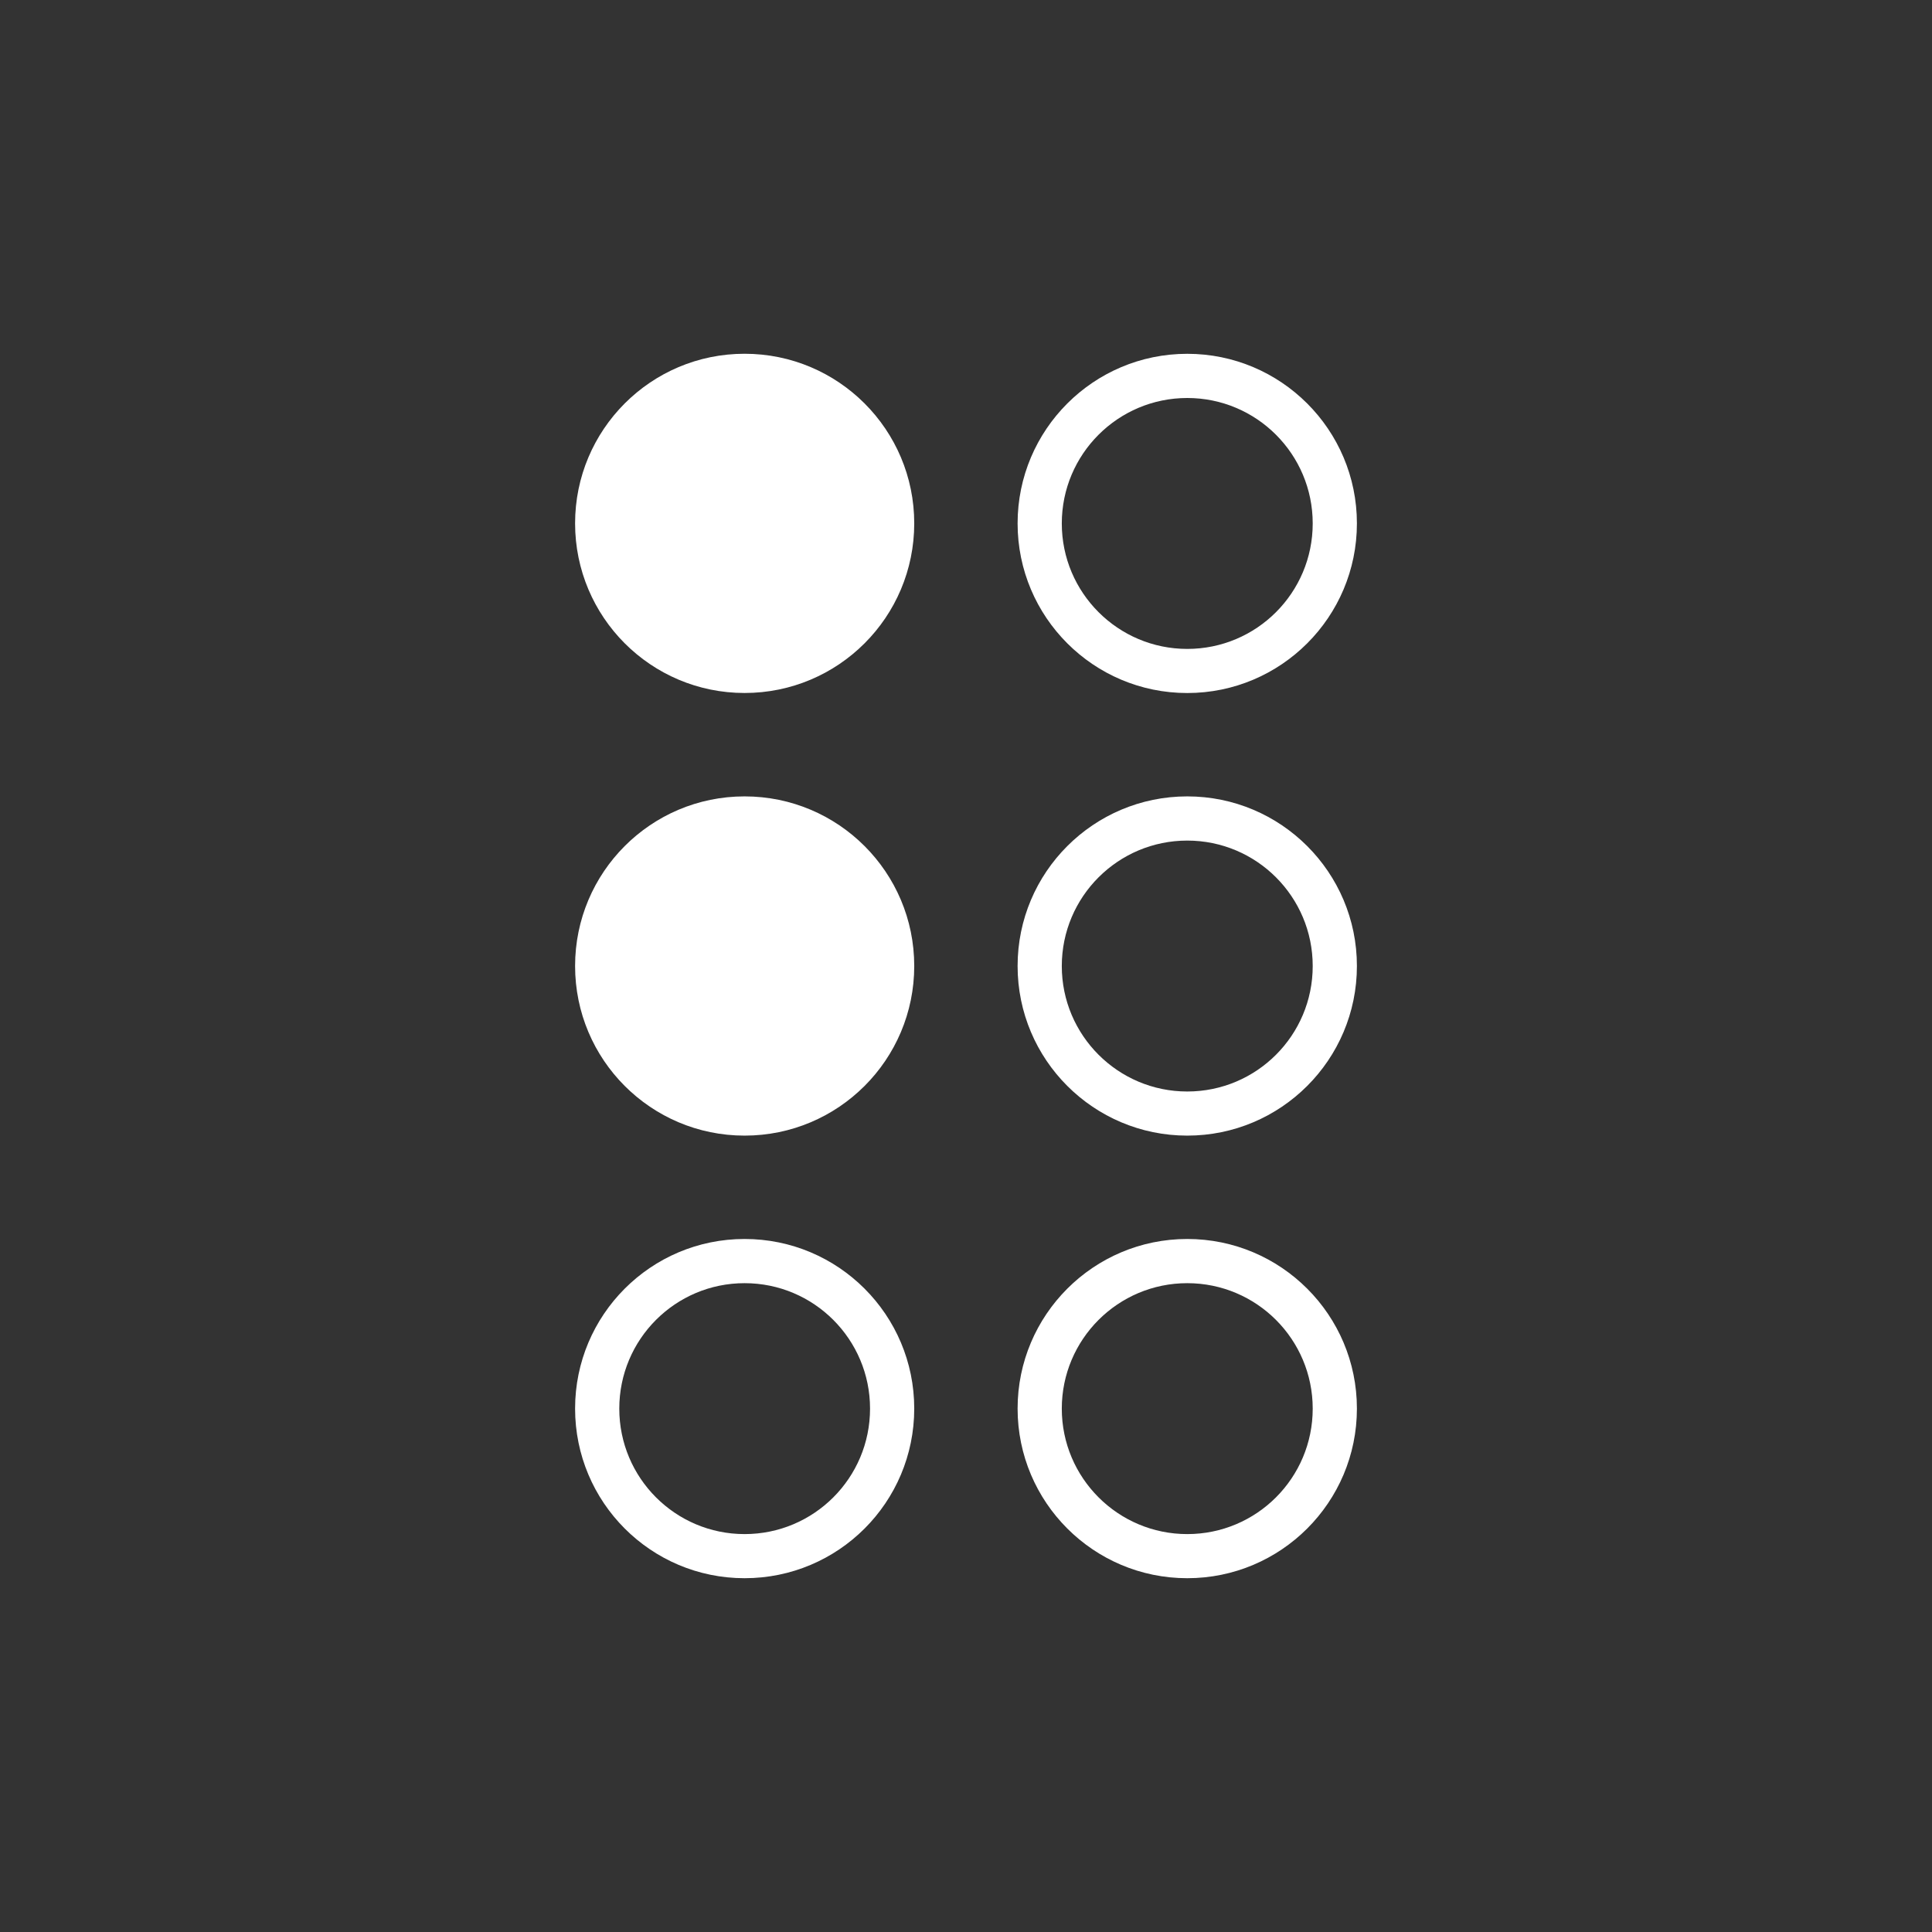 <?xml version="1.0" encoding="UTF-8" standalone="no"?>
<!-- Created with Inkscape (http://www.inkscape.org/) -->

<svg
   xmlns:dc="http://purl.org/dc/elements/1.1/"
   xmlns:cc="http://creativecommons.org/ns#"
   xmlns:rdf="http://www.w3.org/1999/02/22-rdf-syntax-ns#"
   xmlns:svg="http://www.w3.org/2000/svg"
   xmlns="http://www.w3.org/2000/svg"
   version="1.1"
   width="48"
   height="48"
   id="svg3120">
  <rect width="100%" height="100%" fill="#333333" stroke="none"/>
  <defs
     id="defs3122" />
  <path
     d="m 0,0 48,0 0,48 L 0,48 0,0 z"
     id="path2997"
     style="fill:none;stroke:none" />
  <path
     d="m 18.499,8.789 c 2.33,0 4.215,1.887 4.215,4.214 0,2.327 -1.884,4.214 -4.215,4.214 -2.327,0 -4.211,-1.887 -4.211,-4.214 0,-2.327 1.884,-4.214 4.211,-4.214 z M 29.497,30.782 c 2.327,0 4.215,1.887 4.215,4.214 0,2.328 -1.888,4.214 -4.215,4.214 -2.327,0 -4.215,-1.887 -4.215,-4.214 0,-2.327 1.888,-4.214 4.215,-4.214 z m 0,1.098 c -1.72,0 -3.117,1.395 -3.117,3.117 0,1.722 1.398,3.117 3.117,3.117 1.723,0 3.117,-1.395 3.117,-3.117 0,-1.721 -1.394,-3.117 -3.117,-3.117 z m 0,-12.094 c 2.327,0 4.215,1.887 4.215,4.214 0,2.327 -1.888,4.214 -4.215,4.214 -2.327,0 -4.215,-1.887 -4.215,-4.214 0,-2.327 1.888,-4.214 4.215,-4.214 z m 0,1.098 c -1.72,0 -3.117,1.395 -3.117,3.117 0,1.722 1.398,3.117 3.117,3.117 1.723,0 3.117,-1.395 3.117,-3.117 0,-1.722 -1.394,-3.117 -3.117,-3.117 z m 0,-12.094 c 2.327,0 4.215,1.887 4.215,4.214 0,2.327 -1.888,4.214 -4.215,4.214 -2.327,0 -4.215,-1.887 -4.215,-4.214 0,-2.327 1.888,-4.214 4.215,-4.214 z m 0,1.098 c -1.72,0 -3.117,1.395 -3.117,3.117 0,1.722 1.398,3.117 3.117,3.117 1.723,0 3.117,-1.395 3.117,-3.117 0,-1.721 -1.394,-3.117 -3.117,-3.117 z M 18.499,30.782 c 2.33,0 4.215,1.887 4.215,4.214 0,2.328 -1.884,4.214 -4.215,4.214 -2.327,0 -4.211,-1.887 -4.211,-4.214 0,-2.327 1.884,-4.214 4.211,-4.214 z m 0,1.098 c -1.72,0 -3.113,1.395 -3.113,3.117 0,1.722 1.394,3.117 3.113,3.117 1.723,0 3.117,-1.395 3.117,-3.117 0,-1.721 -1.394,-3.117 -3.117,-3.117 z m 0,-12.094 c 2.33,0 4.215,1.887 4.215,4.214 0,2.327 -1.884,4.214 -4.215,4.214 -2.327,0 -4.211,-1.887 -4.211,-4.214 0,-2.327 1.884,-4.214 4.211,-4.214 z"
     id="path2999"
     style="fill:#ffffff;stroke:none" />
</svg>
